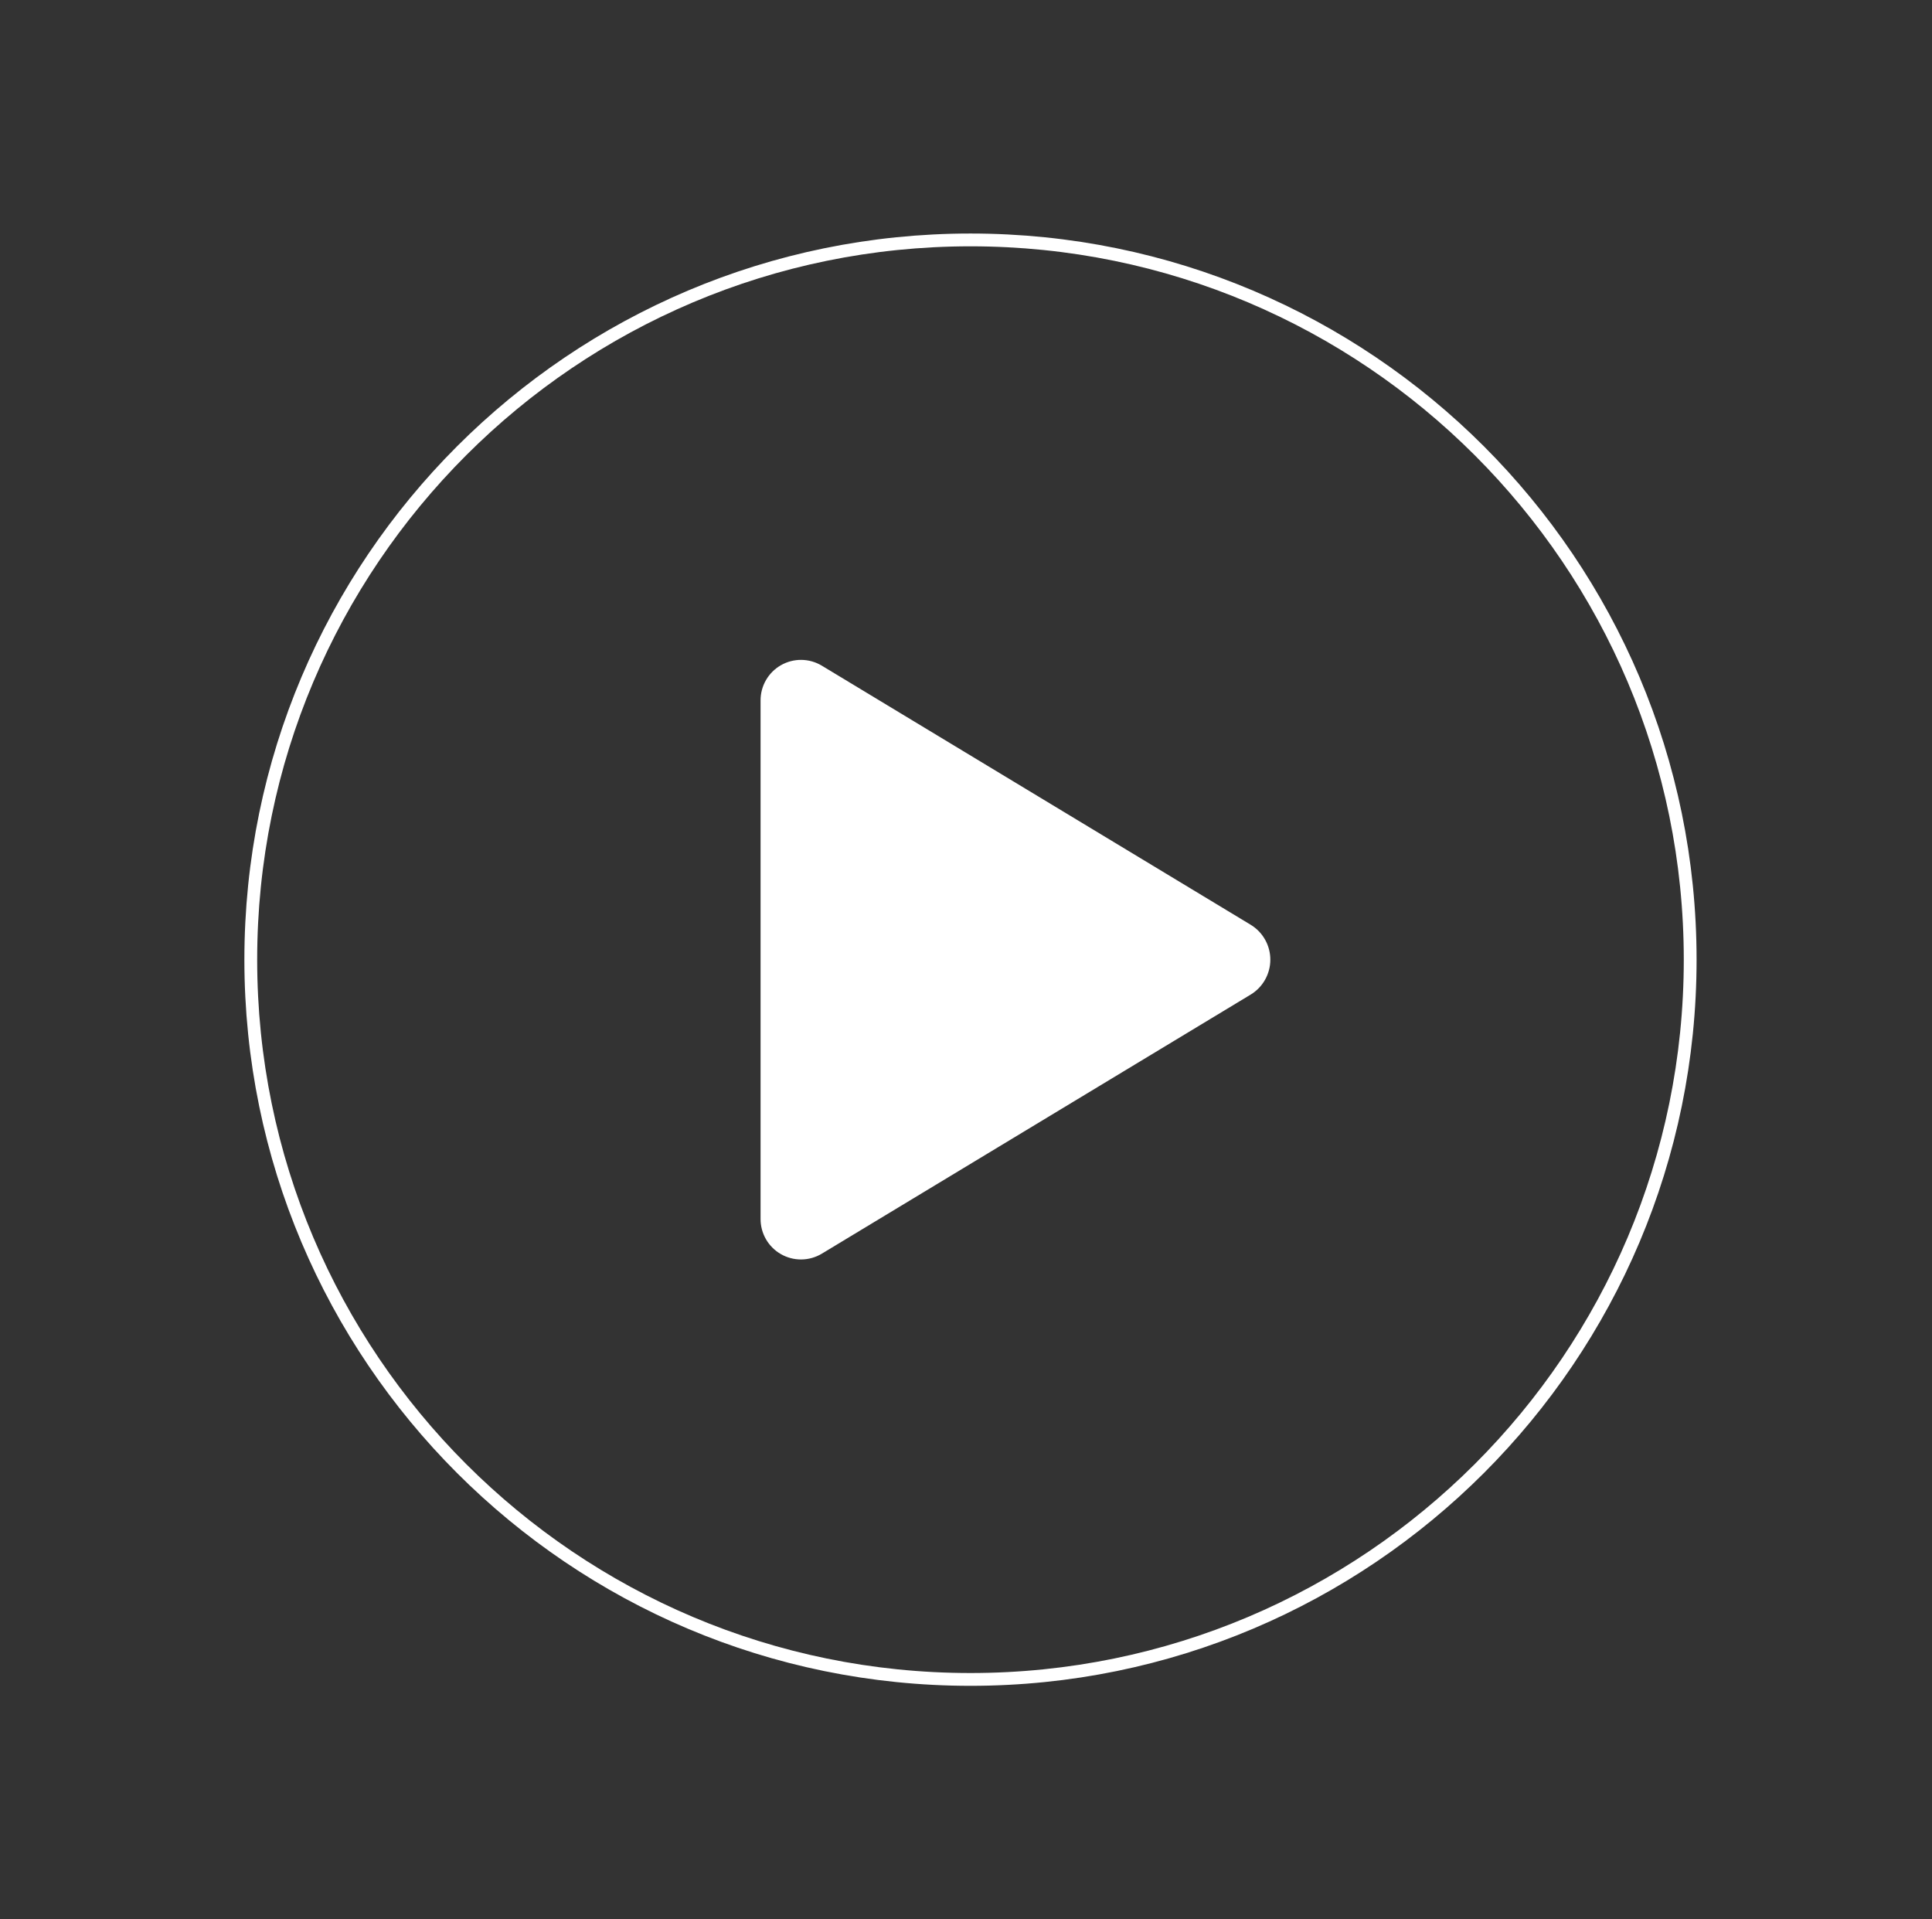 <svg width="151" height="150" viewBox="0 0 151 150" fill="none" xmlns="http://www.w3.org/2000/svg">
<rect x="0" y="0" width="151" height="150" fill="#333333" stroke="none"/>
<path d="M132.1 75C132.1 43.945 106.905 18.75 75.85 18.75C44.795 18.75 19.6 43.945 19.6 75C19.6 106.055 44.795 131.25 75.85 131.25C106.905 131.25 132.1 106.055 132.1 75Z" stroke="white" stroke-miterlimit="10"/>
<path d="M64.225 97.981L97.755 77.725C98.223 77.44 98.609 77.04 98.877 76.562C99.145 76.085 99.286 75.547 99.286 75C99.286 74.453 99.145 73.915 98.877 73.438C98.609 72.96 98.223 72.56 97.755 72.275L64.225 52.02C63.745 51.732 63.196 51.577 62.636 51.571C62.075 51.565 61.524 51.708 61.037 51.986C60.55 52.263 60.147 52.665 59.867 53.151C59.587 53.636 59.441 54.187 59.444 54.747V95.253C59.441 95.813 59.587 96.364 59.867 96.85C60.147 97.335 60.55 97.737 61.037 98.014C61.524 98.292 62.075 98.435 62.636 98.429C63.196 98.423 63.745 98.268 64.225 97.981Z" fill="white"/>
</svg>

